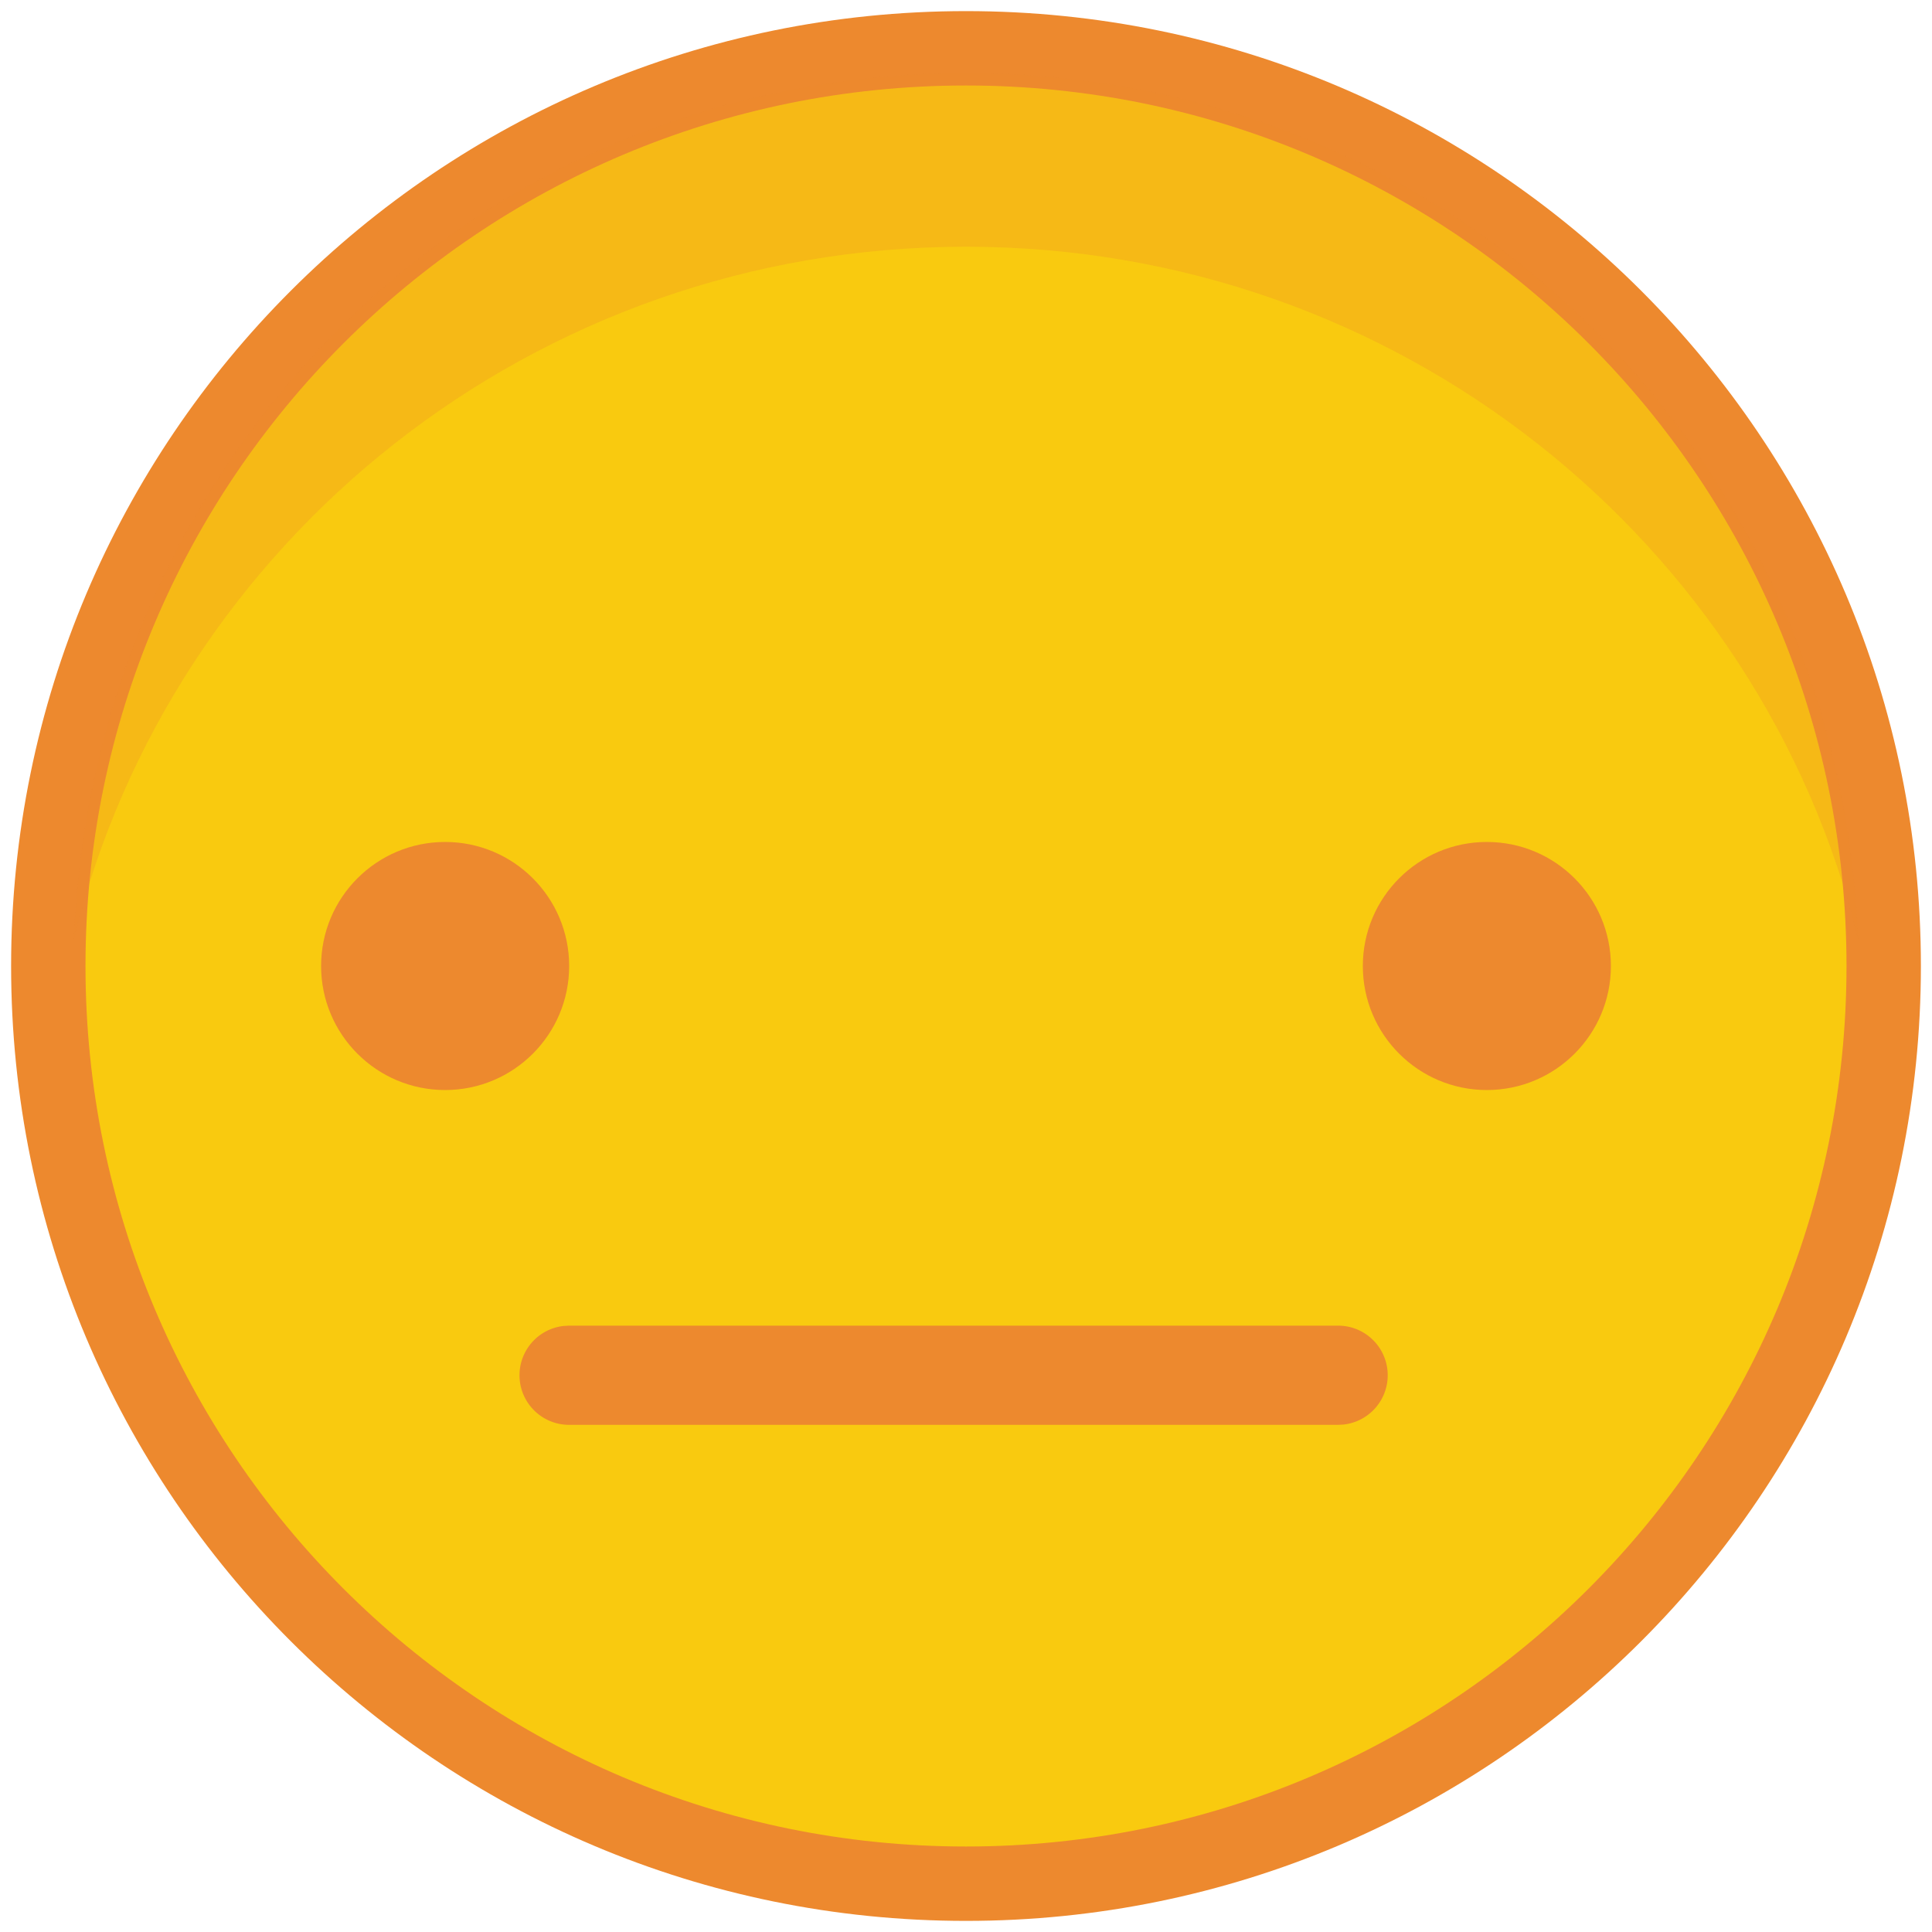 <svg xmlns="http://www.w3.org/2000/svg" width="40" height="40" viewBox="0 0 40 40">
    <g fill="none" fill-rule="evenodd" transform="translate(1 1)">
        <path fill="#ED892E" fill-rule="nonzero" d="M19-.77C8.081-.77-.77 8.08-.77 19-.77 29.919 8.08 38.77 19 38.77c10.919 0 19.77-8.851 19.77-19.77C38.77 8.081 29.92-.77 19-.77z"/>
        <path fill="#F9CA0F" fill-rule="nonzero" d="M19 .77C29.068.77 37.23 8.932 37.23 19S29.068 37.23 19 37.23.77 29.068.77 19 8.932.77 19 .77z"/>
        <path fill="#ED892E" fill-rule="nonzero" d="M26.703 26.446a1.027 1.027 0 0 1 .112 2.048l-.112.006h-15.92a1.027 1.027 0 0 1-.111-2.048l.112-.006h15.919z"/>
        <path fill="#ED892E" d="M19 .514c10.214 0 18.059 7.95 18.47 17.92C35.456 10.214 27.95 4.108 19 4.108S2.544 10.214.53 18.434C.942 8.464 8.787.514 19 .514z" opacity=".25"/>
        <circle cx="8.216" cy="19" r="2.568" fill="#ED892E"/>
        <circle cx="29.784" cy="19" r="2.568" fill="#ED892E"/>
    </g>
</svg>
